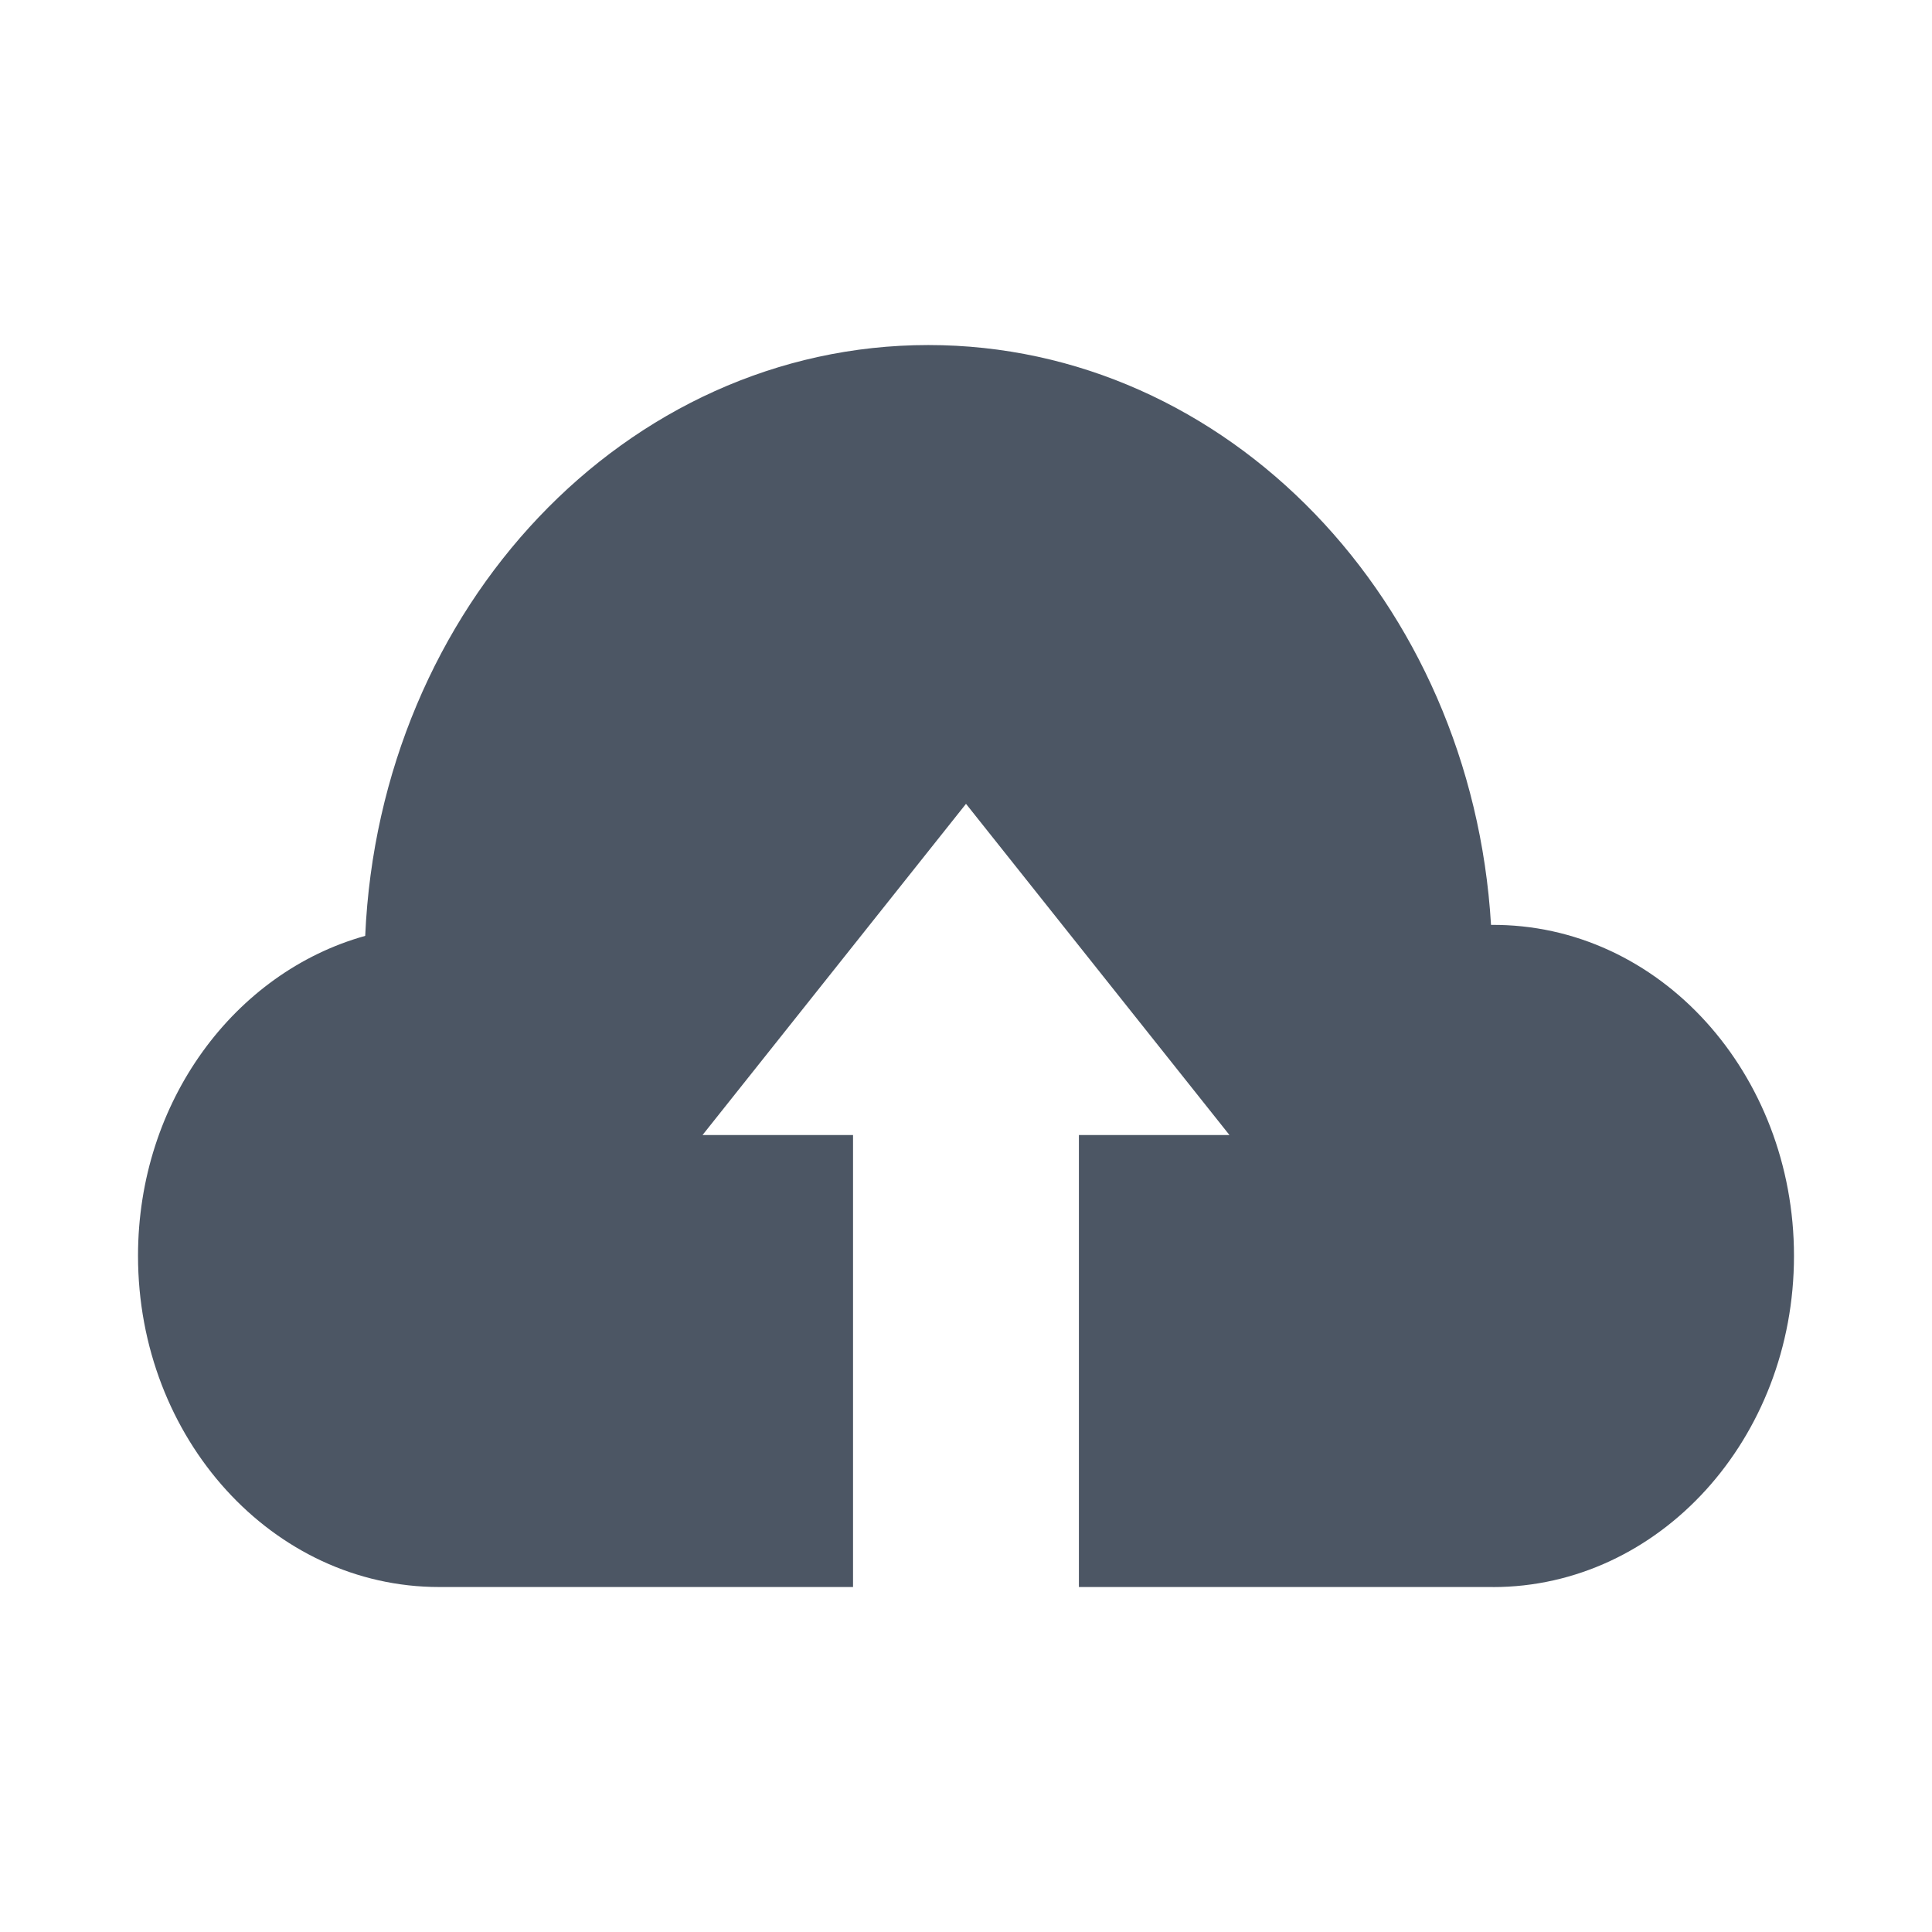 <svg fill="none" height="32" viewBox="0 0 32 32" width="32" xmlns="http://www.w3.org/2000/svg"><path clip-rule="evenodd" d="m24.727 26.286h-3.74-3.117v-7.486h2.494l-4.364-5.486-4.364 5.486h2.493v7.486h-3.116-3.74c-2.754 0-4.987-2.456-4.987-5.486 0-2.562 1.605-4.697 3.763-5.299.239-5.447 4.318-9.786 9.328-9.786 4.955 0 8.999 4.242 9.319 9.604 2.796-.022 5.018 2.469 5.018 5.482 0 3.03-2.233 5.486-4.987 5.486z" fill="#4c5664" fill-rule="evenodd"/></svg>